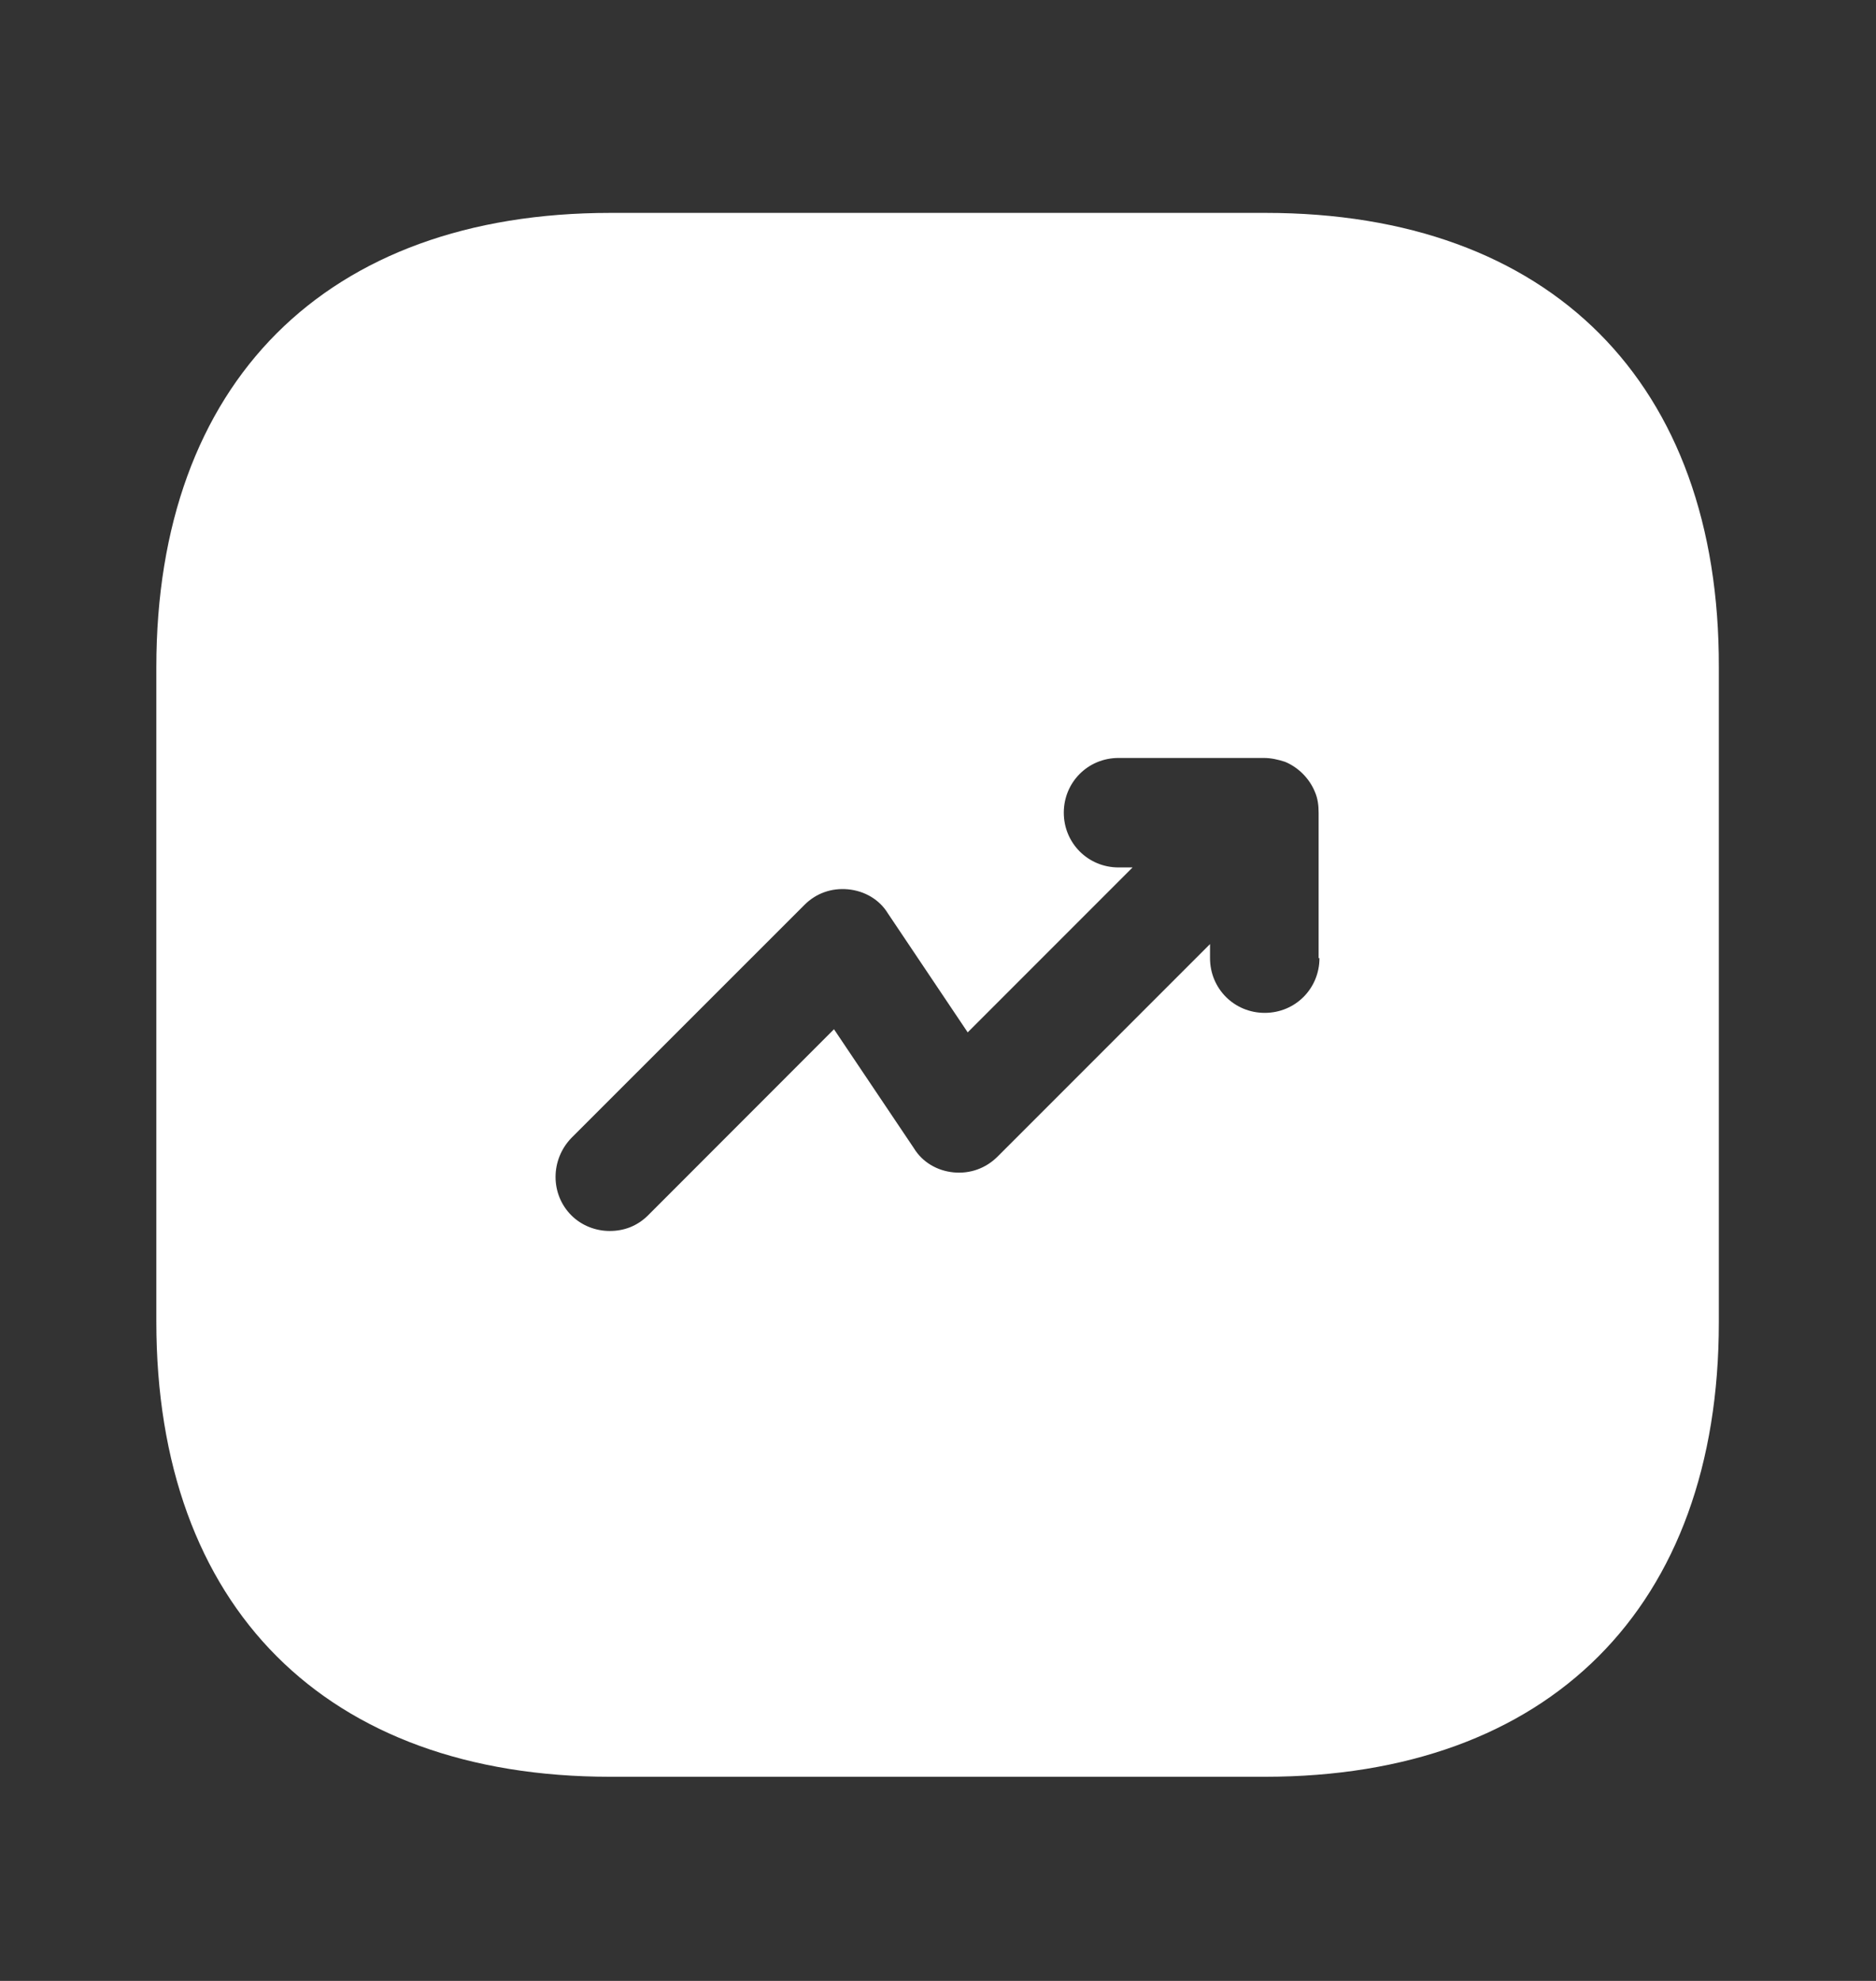 <svg width="18" height="19" viewBox="0 0 18 19" fill="none" xmlns="http://www.w3.org/2000/svg">
<rect x="0" y="0" width="18" height="19" fill="#333333" stroke="none"/>
<path d="M12.143 2.042H5.857C3.127 2.042 1.5 3.67 1.5 6.4V12.677C1.5 15.415 3.127 17.042 5.857 17.042H12.135C14.865 17.042 16.492 15.415 16.492 12.685V6.4C16.5 3.67 14.873 2.042 12.143 2.042ZM12.66 9.19C12.66 9.482 12.428 9.715 12.135 9.715C11.842 9.715 11.61 9.482 11.61 9.19V9.055L9.57 11.095C9.457 11.207 9.307 11.26 9.15 11.245C8.992 11.23 8.85 11.147 8.768 11.012L8.002 9.872L6.218 11.657C6.112 11.762 5.985 11.807 5.85 11.807C5.715 11.807 5.58 11.755 5.482 11.657C5.28 11.455 5.28 11.125 5.482 10.915L7.718 8.68C7.83 8.567 7.98 8.515 8.137 8.53C8.295 8.545 8.438 8.627 8.52 8.762L9.285 9.902L10.867 8.32H10.732C10.44 8.32 10.207 8.087 10.207 7.795C10.207 7.502 10.44 7.27 10.732 7.27H12.127C12.195 7.27 12.262 7.285 12.33 7.307C12.457 7.36 12.562 7.465 12.615 7.592C12.645 7.66 12.652 7.727 12.652 7.795V9.19H12.66Z" fill="white"/>
</svg>

